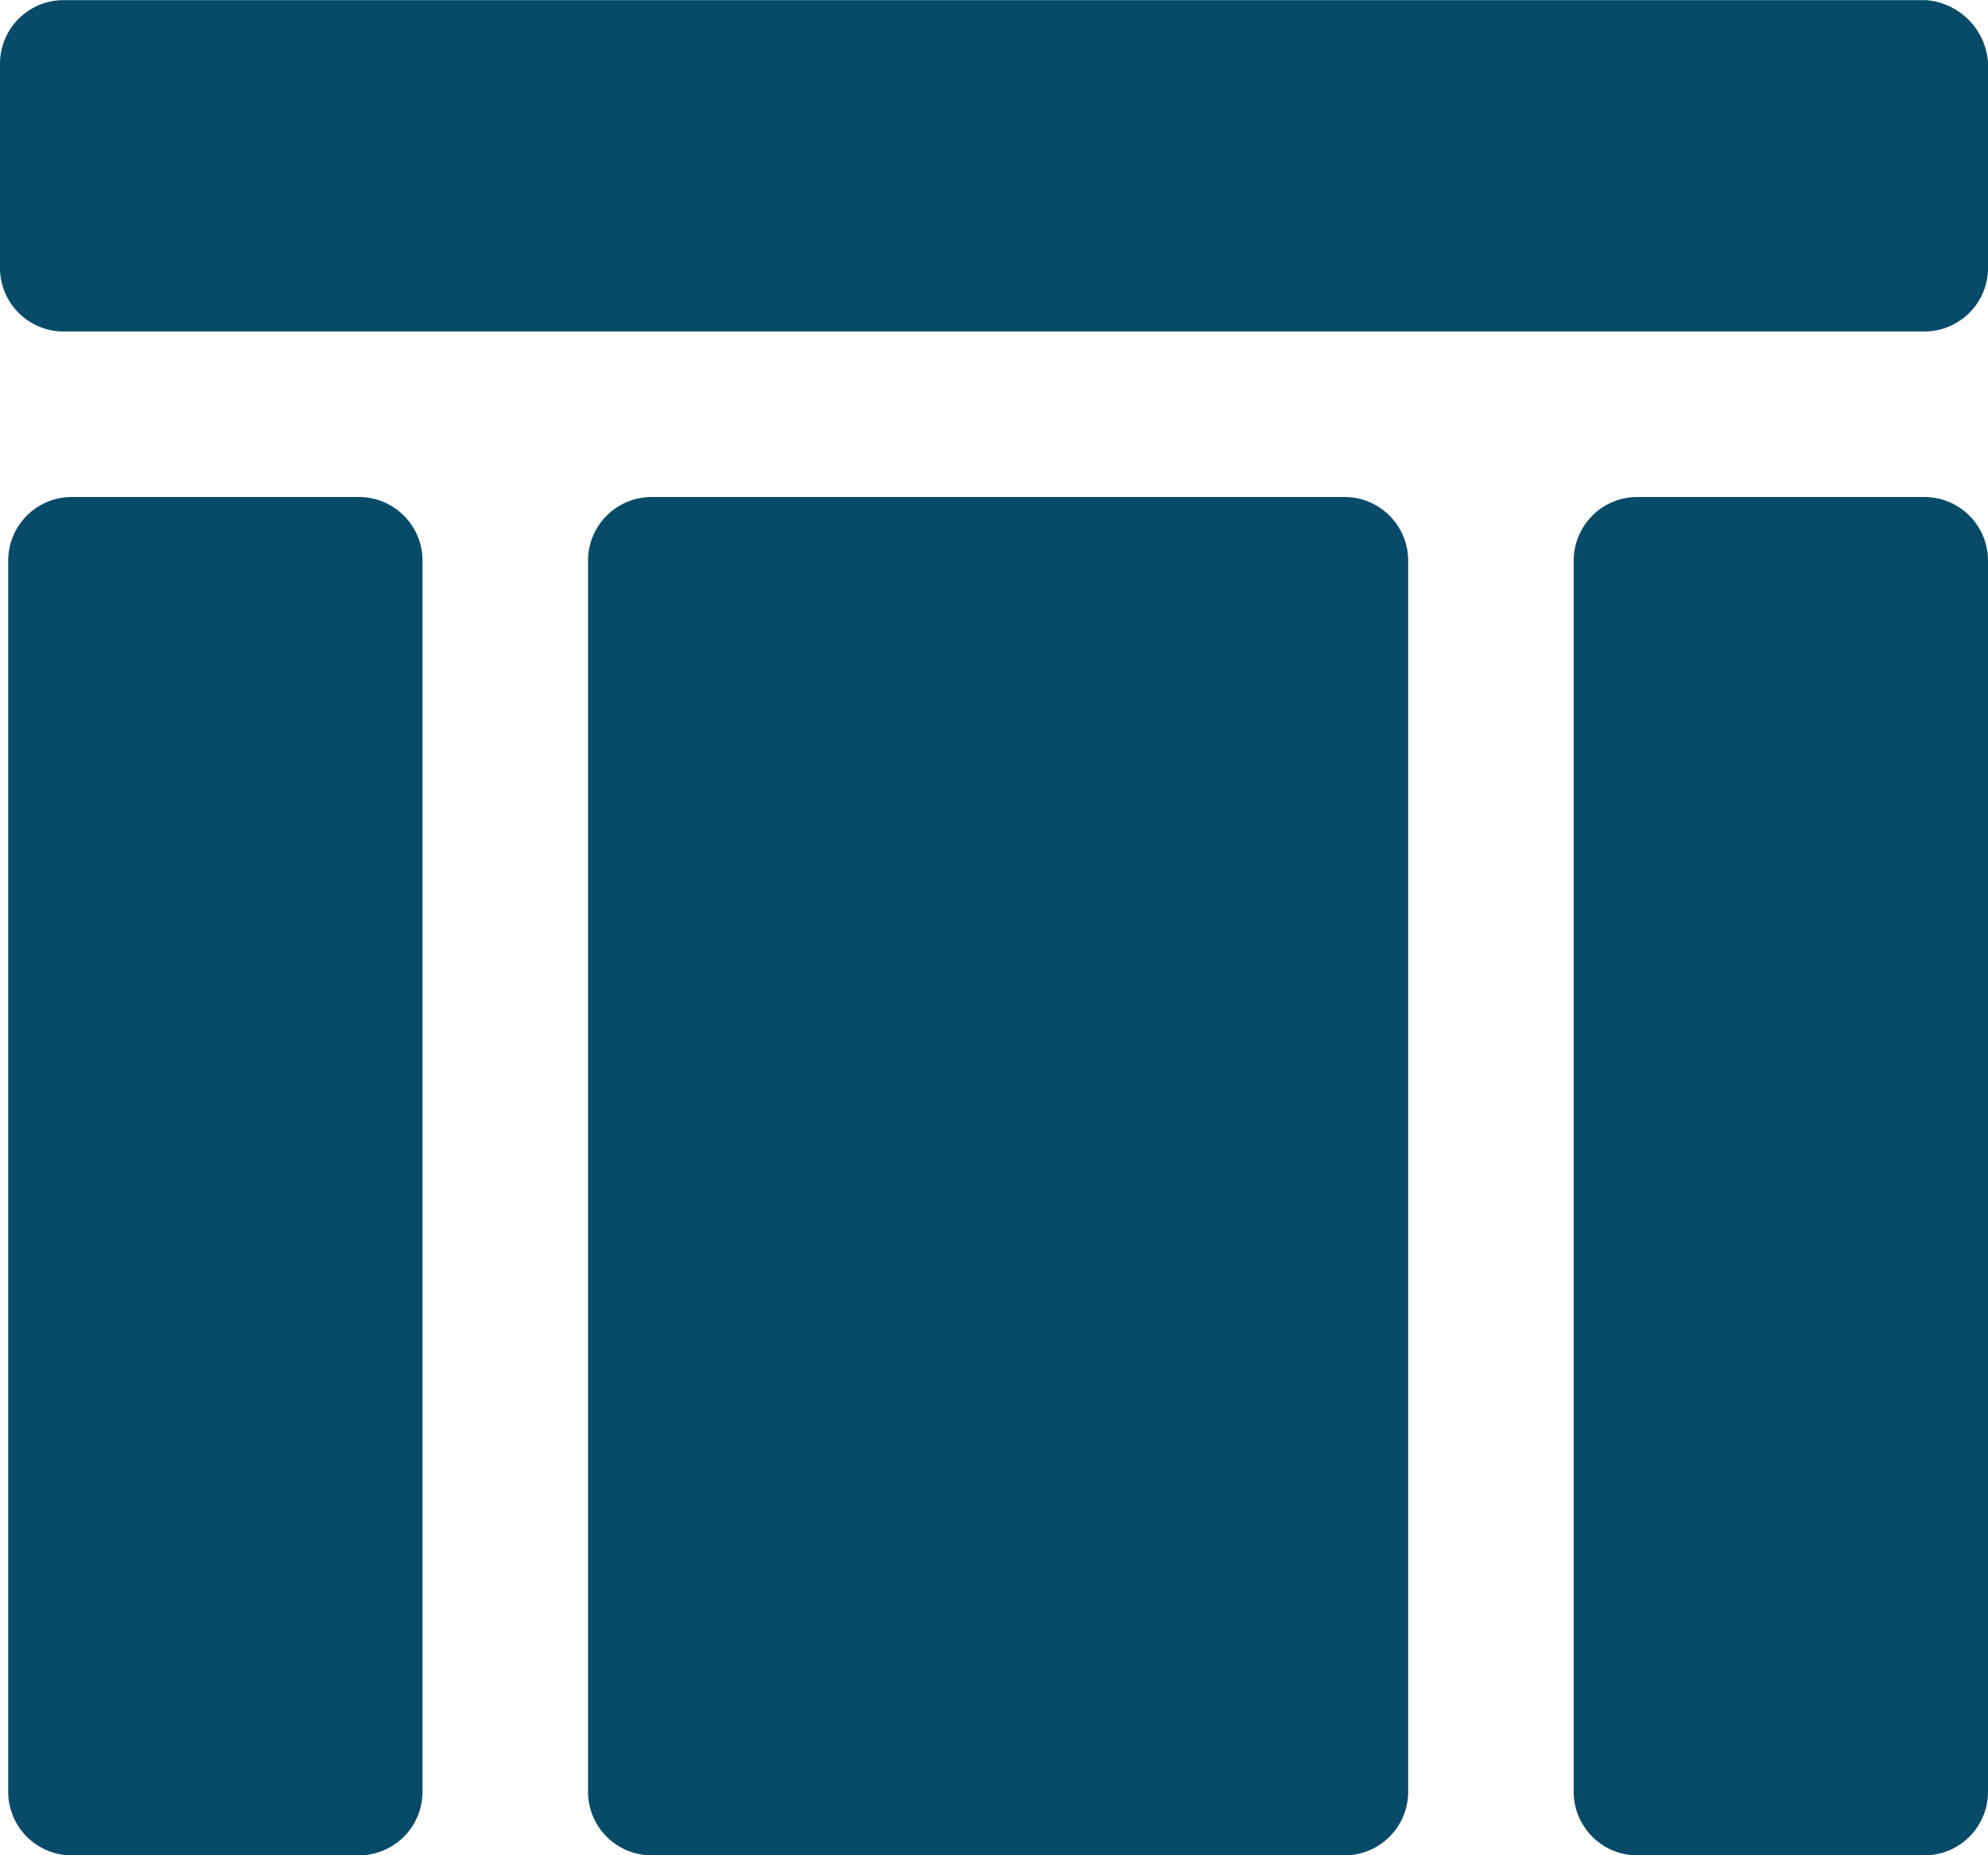 <svg xmlns="http://www.w3.org/2000/svg" viewBox="0 0 14.77 13.785">
  <defs>
    <style>
      .cls-1 {
        fill: #074b69;
      }
    </style>
  </defs>
  <g id="icons_utility_full_width_view" data-name="icons/utility/full_width_view" transform="translate(-0.615 -0.23)">
    <path id="Mask" class="cls-1" d="M14.923.231H1.077A.473.473,0,0,0,.615.692V2.231a.473.473,0,0,0,.462.462H14.923a.473.473,0,0,0,.462-.462V.692A.5.5,0,0,0,14.923.231ZM3.292,3.923H1.138a.473.473,0,0,0-.462.462v9.169a.473.473,0,0,0,.462.462H3.292a.473.473,0,0,0,.462-.462V4.385a.473.473,0,0,0-.462-.462Zm11.631,0H12.769a.473.473,0,0,0-.462.462v9.169a.473.473,0,0,0,.462.462h2.154a.473.473,0,0,0,.462-.462V4.385a.473.473,0,0,0-.462-.462Zm-4.308,0H5.446a.473.473,0,0,0-.462.462v9.169a.473.473,0,0,0,.462.462h5.169a.473.473,0,0,0,.462-.462V4.385a.473.473,0,0,0-.462-.462Z"/>
  </g>
</svg>
